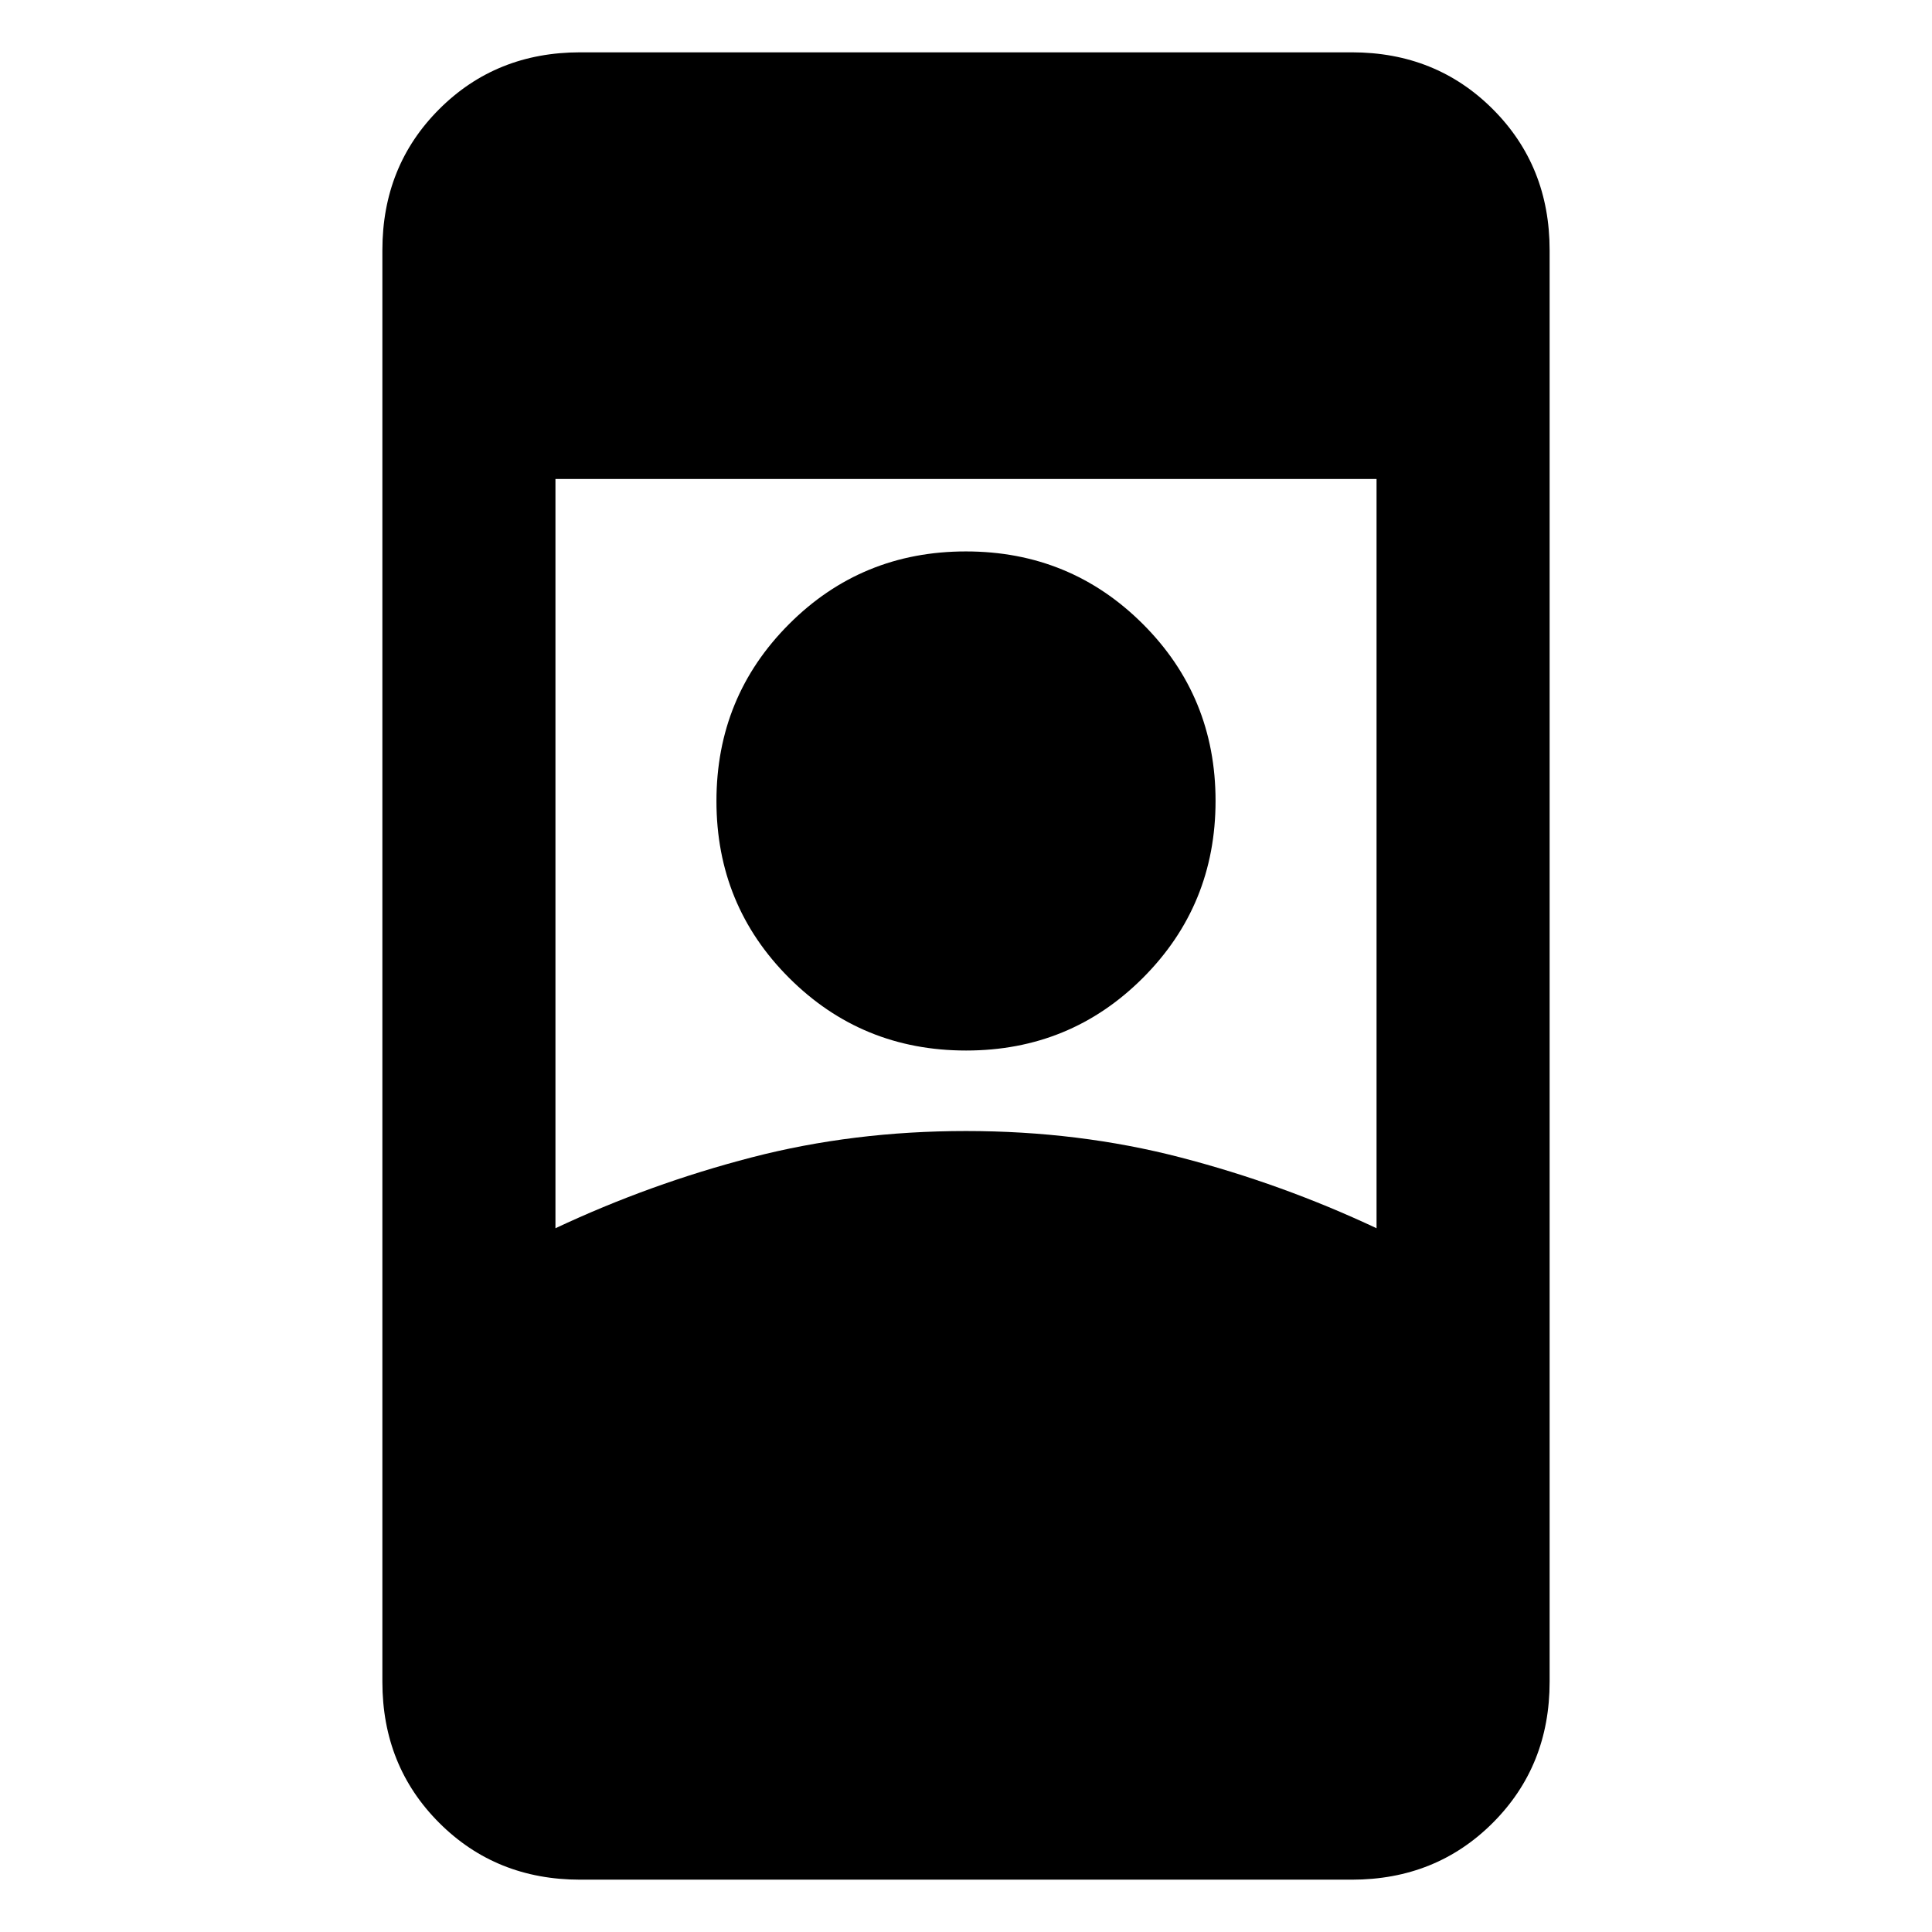 <svg xmlns="http://www.w3.org/2000/svg" height="24" viewBox="0 -960 960 960" width="24"><path d="M288.31-26q-41.83 0-70.07-28.24Q190-82.48 190-124.31v-711.38q0-41.83 28.24-70.07Q246.48-934 288.31-934h383.38q41.83 0 70.07 28.24Q770-877.52 770-835.69v711.38q0 41.83-28.24 70.07Q713.52-26 671.69-26H288.31ZM480-398q56 0 106.5 13.1t97.5 35.21V-722H276v372.31q47-22.11 97.5-35.21Q424-398 480-398Zm.05-40q-51.82 0-87.93-36.07Q356-510.14 356-561.95q0-51.82 36.07-87.93Q428.14-686 479.95-686q51.82 0 87.93 36.07Q604-613.86 604-562.05q0 51.82-36.07 87.93Q531.86-438 480.05-438Z"/></svg>